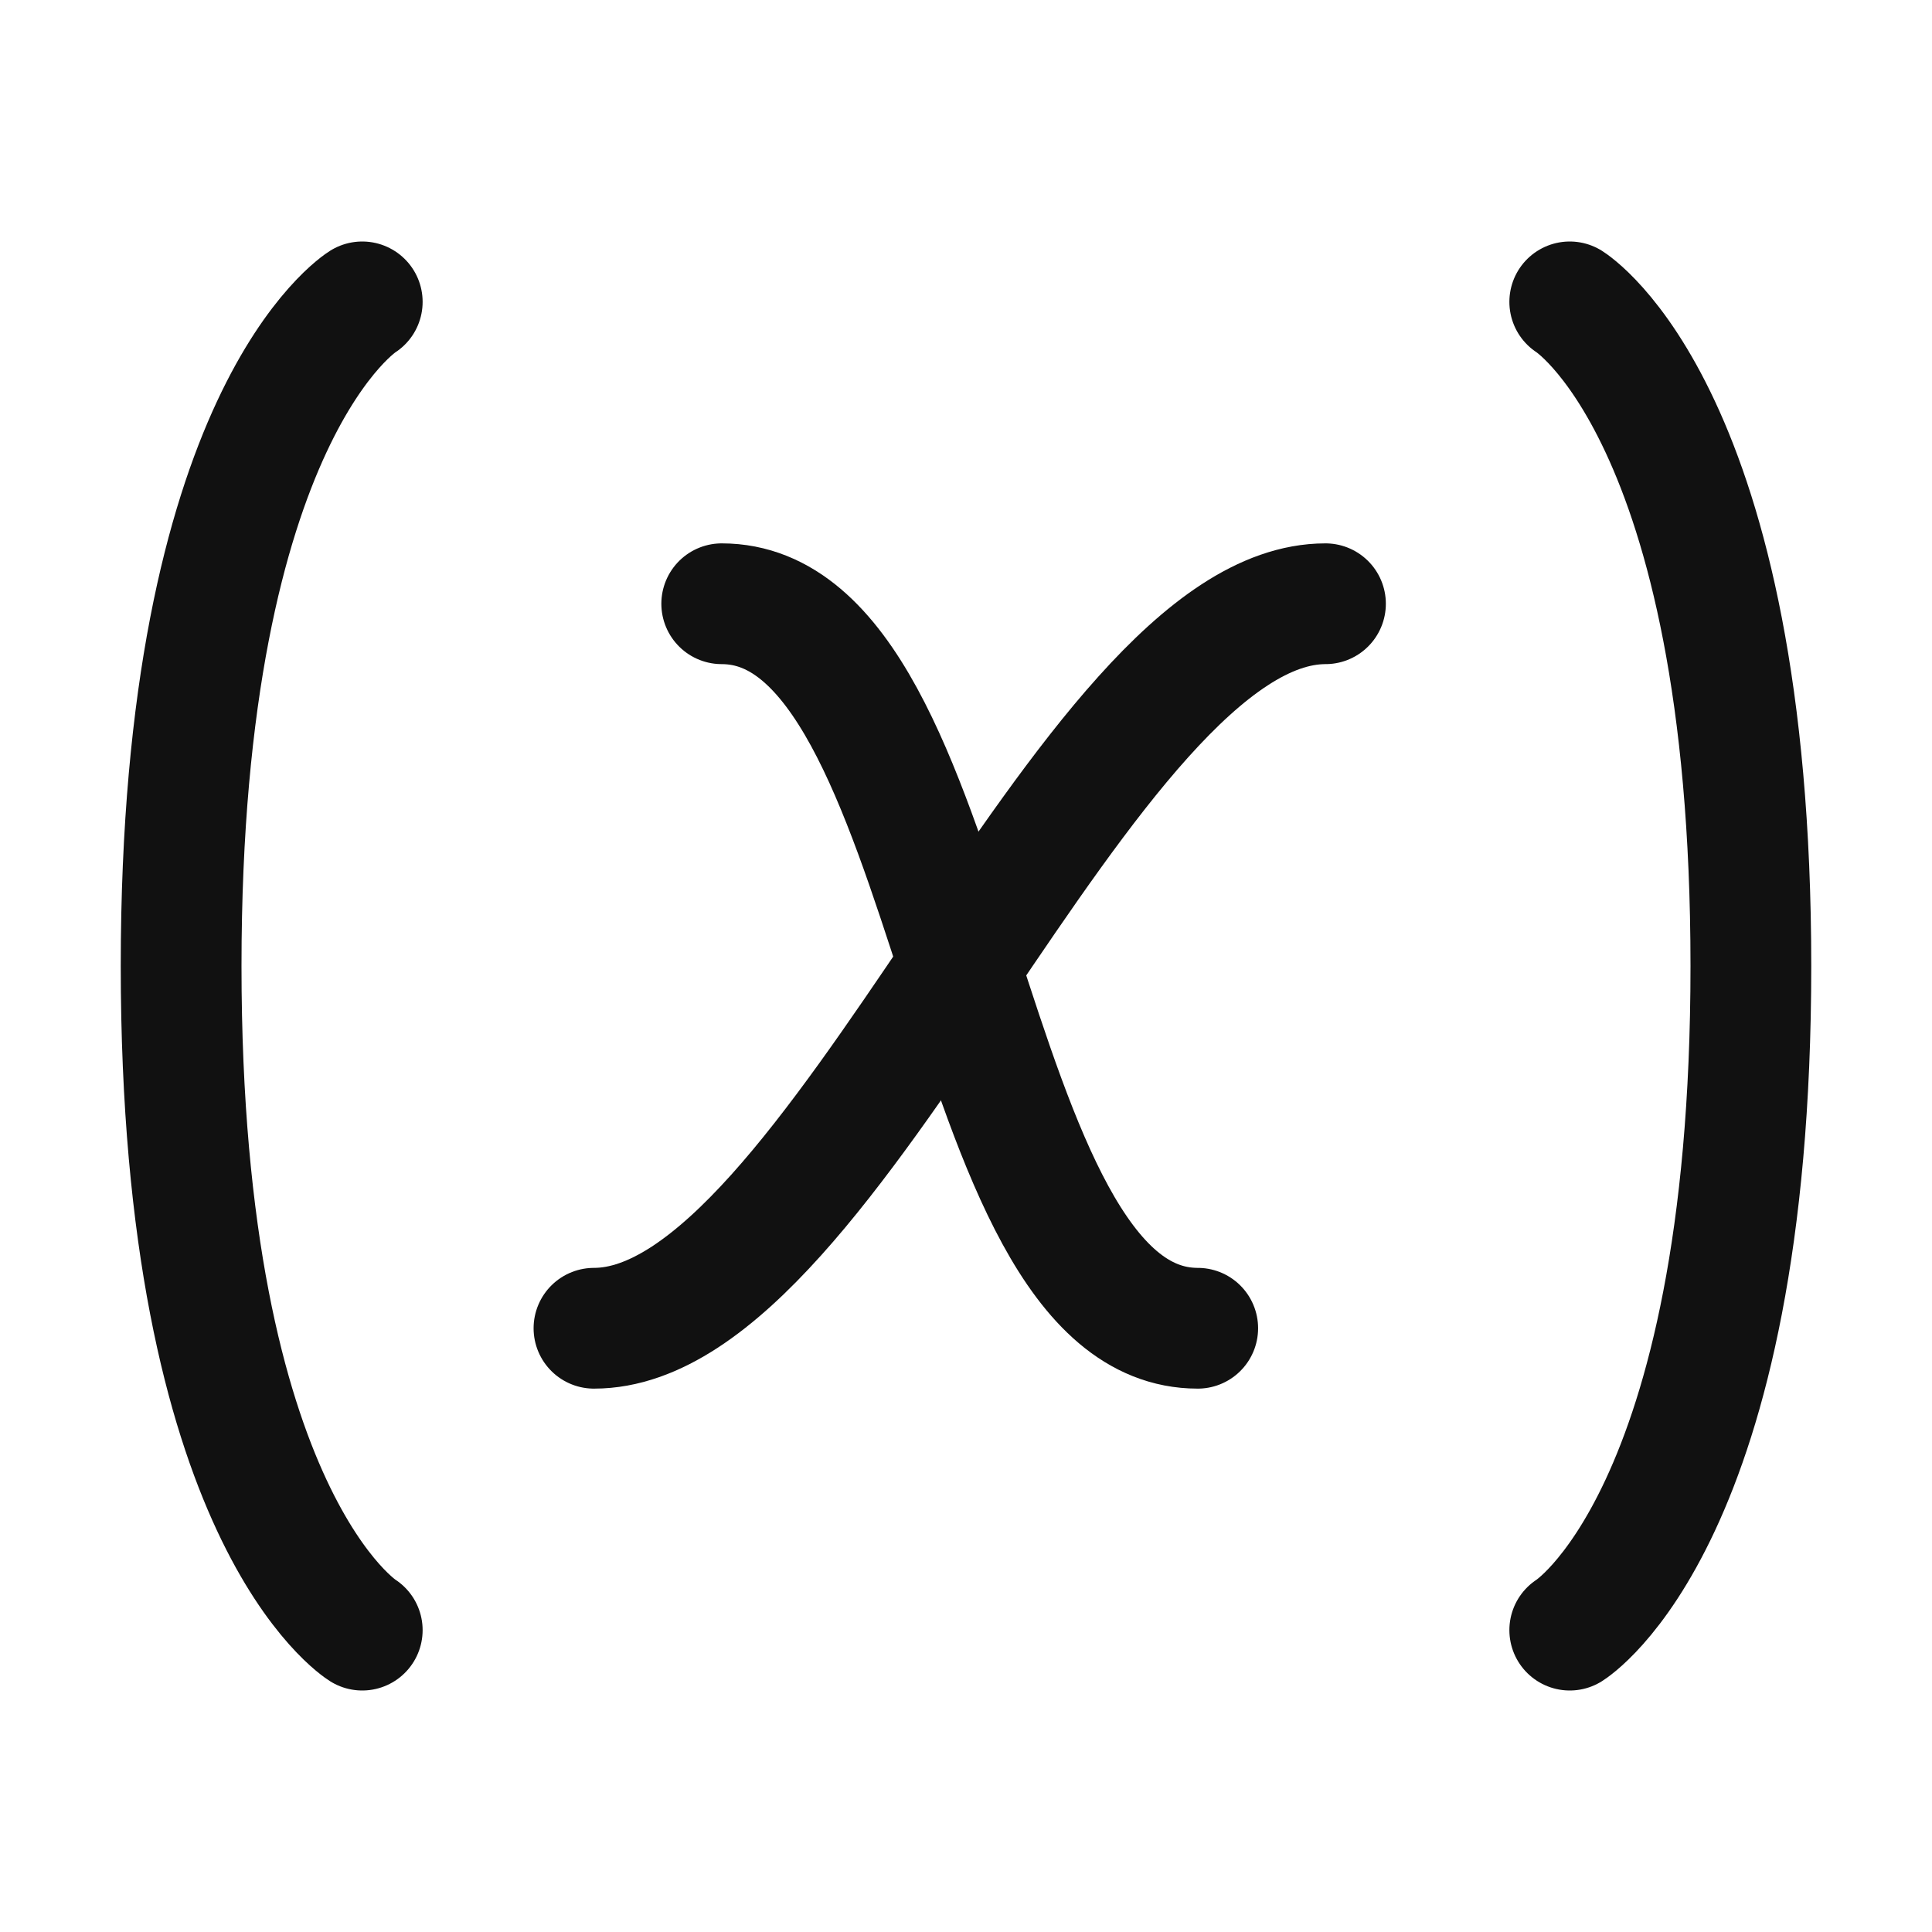 <?xml version="1.0" encoding="UTF-8" standalone="no"?><!DOCTYPE svg PUBLIC "-//W3C//DTD SVG 1.1//EN" "http://www.w3.org/Graphics/SVG/1.1/DTD/svg11.dtd"><svg width="16px" height="16px" version="1.1" xmlns="http://www.w3.org/2000/svg" xmlns:xlink="http://www.w3.org/1999/xlink" xml:space="preserve" xmlns:serif="http://www.serif.com/" style="fill-rule:evenodd;clip-rule:evenodd;stroke-linecap:round;stroke-linejoin:round;stroke-miterlimit:1.5;"><rect id="var" x="0" y="0" width="16" height="16" style="fill:none;"/><path d="M5.977,5c2,0 1.942,6 3.942,6" style="fill:none;stroke:rgb(17,17,17);stroke-width:1px;"/><path d="M10.977,5c-2,0 -4.058,6 -6.058,6" style="fill:none;stroke:rgb(17,17,17);stroke-width:1px;"/><path d="M3,2.5c0,-0 -1.5,0.929 -1.5,5.5c0,4.571 1.5,5.5 1.5,5.5" style="fill:none;stroke:rgb(17,17,17);stroke-width:1px;"/><path d="M13,2.5c0,-0 1.5,0.929 1.5,5.5c0,4.571 -1.5,5.5 -1.5,5.5" style="fill:none;stroke:rgb(17,17,17);stroke-width:1px;"/></svg>